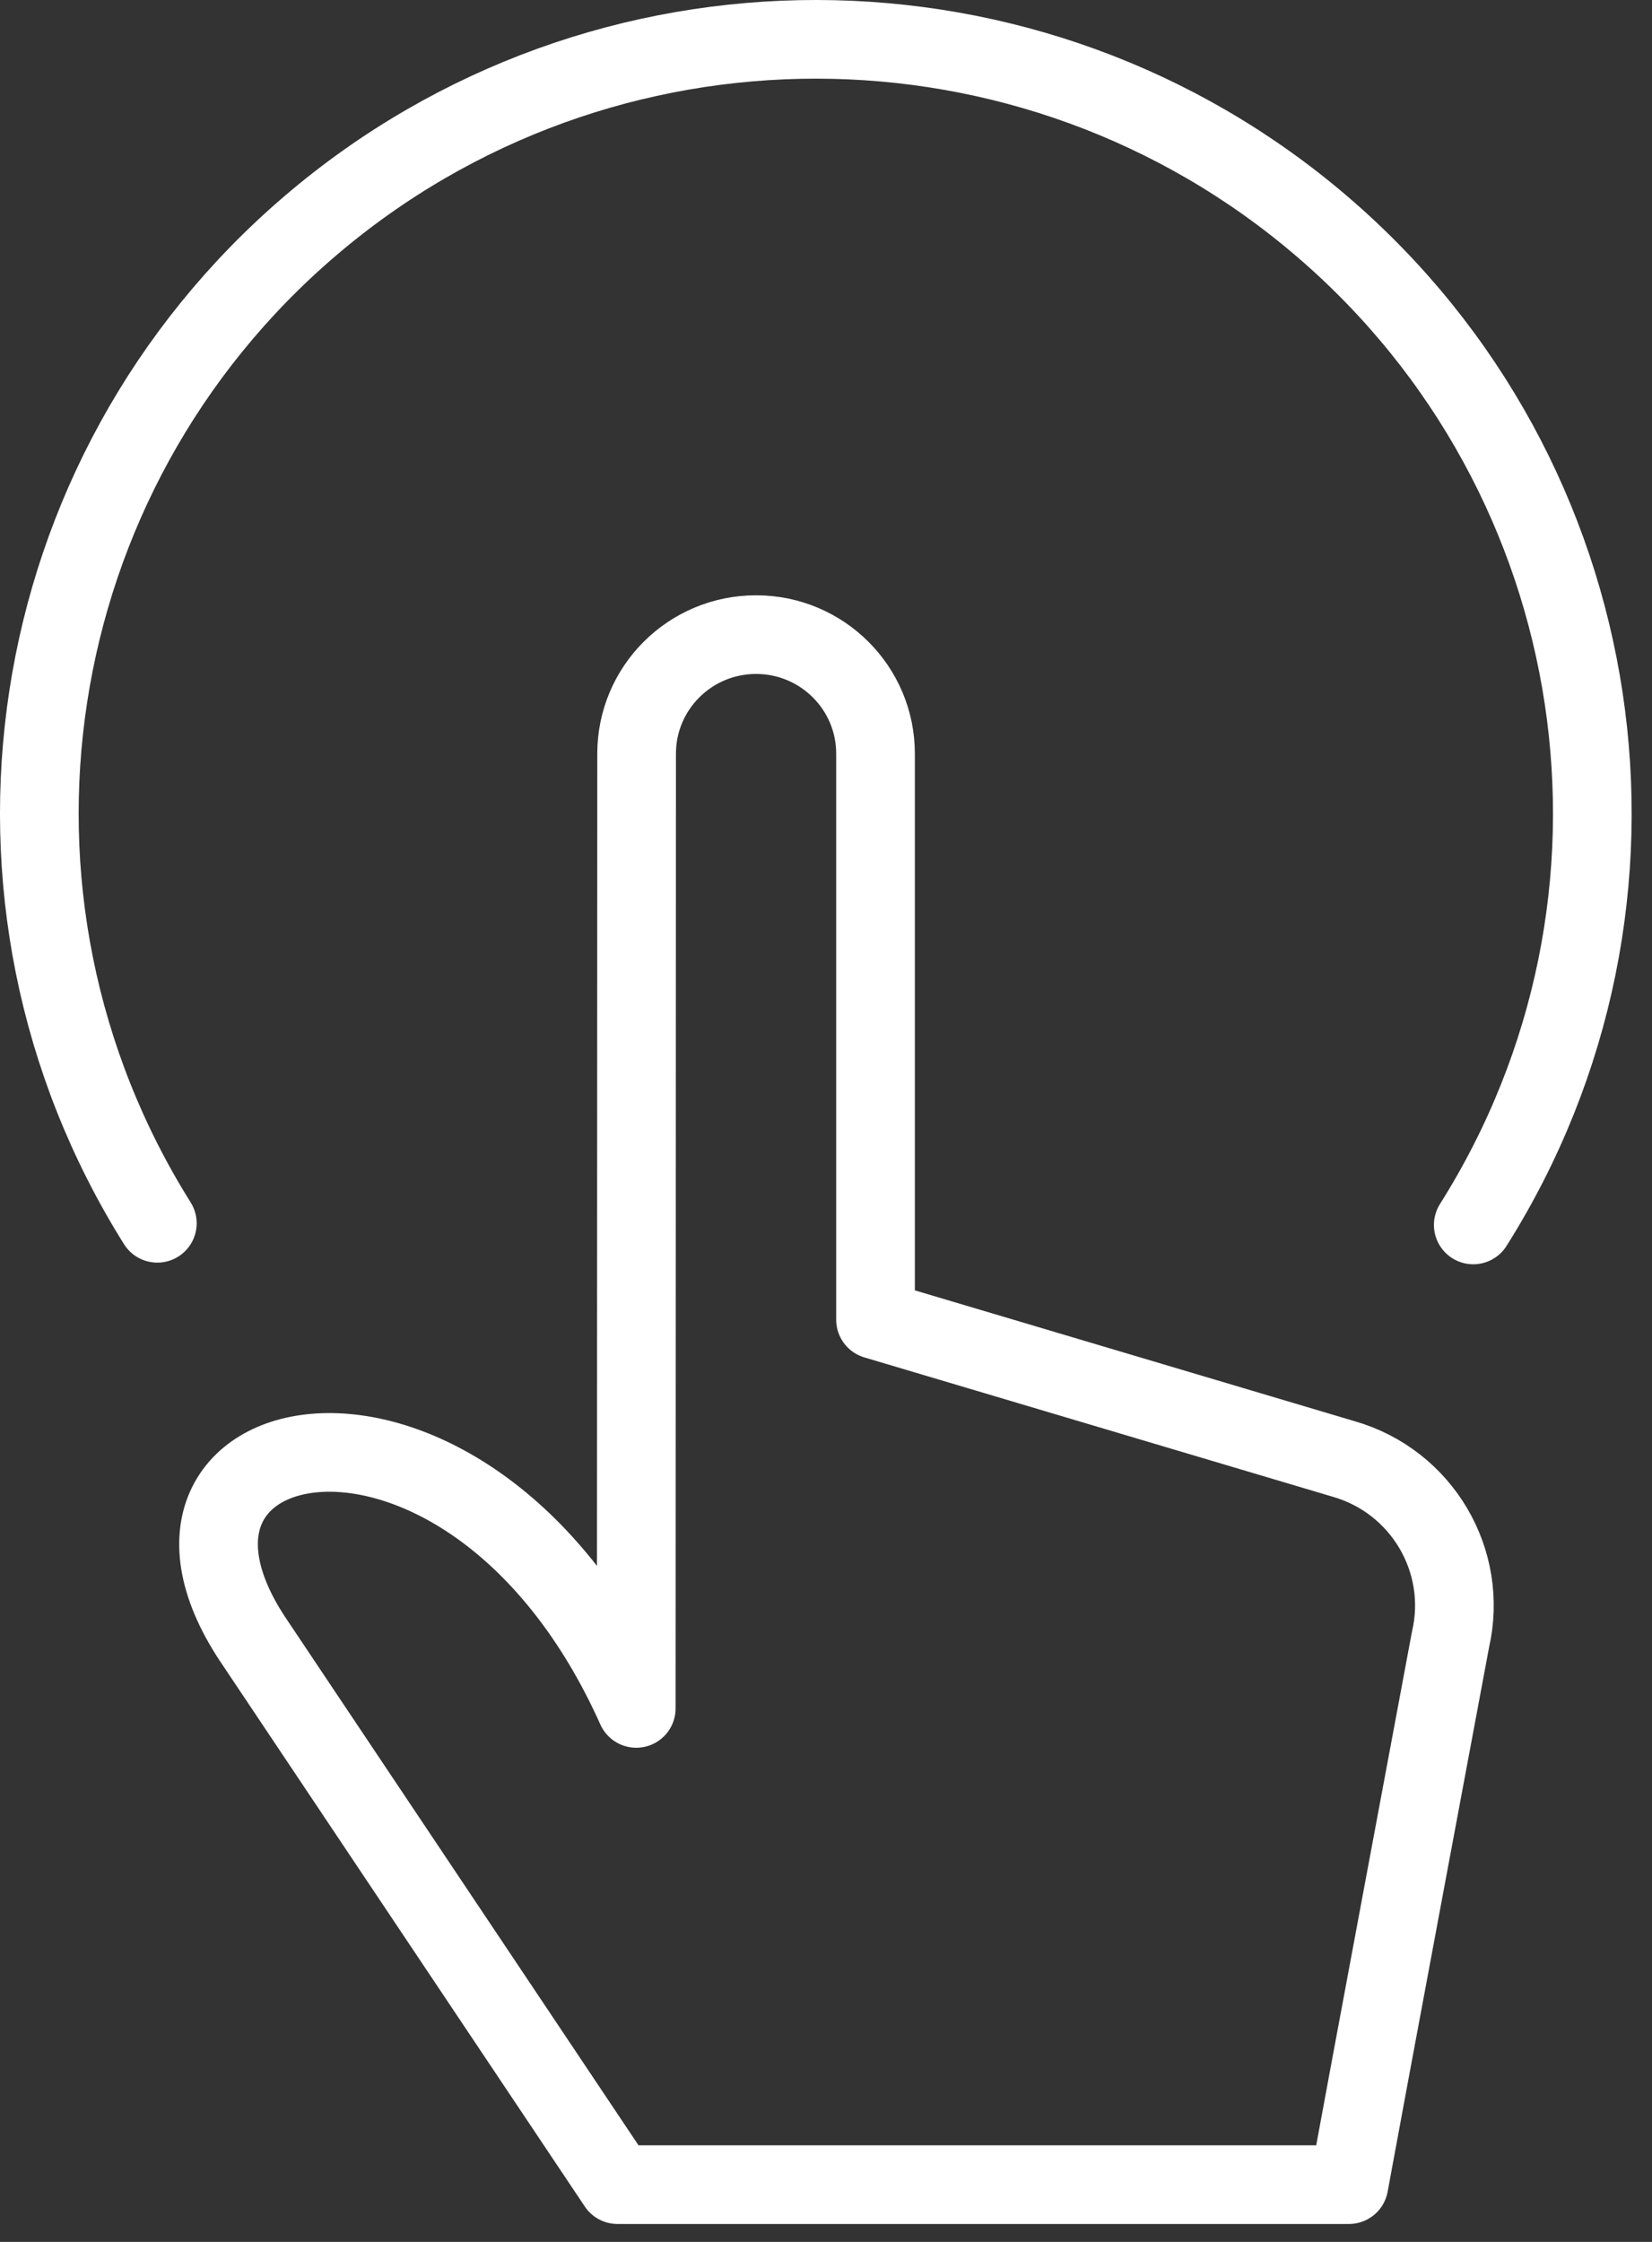 <?xml version="1.0" encoding="UTF-8"?>
<svg width="42px" height="57px" viewBox="0 0 42 57" version="1.1" xmlns="http://www.w3.org/2000/svg" xmlns:xlink="http://www.w3.org/1999/xlink">
    <rect x="0" y="0" width="42" height="57" fill="#333333" stroke="none"/>
    <!-- Generator: Sketch Beta 52.5 (67469) - http://www.bohemiancoding.com/sketch -->
    <title>icon-control</title>
    <desc>Created with Sketch Beta.</desc>
    <g id="Page-1" stroke="none" stroke-width="1" fill="none" fill-rule="evenodd" stroke-linejoin="round">
        <g id="after" transform="translate(-258, -1313)" stroke="#FFFFFF" stroke-width="2">
            <g id="icon-control" transform="translate(259, 1314)">
                <path d="M3,30.102 C-2.172,21.852 -0.518,11.073 6.89,4.74 C14.299,-1.592 25.239,-1.579 32.631,4.773 C40.023,11.125 41.649,21.908 36.456,30.144" id="Shape" stroke-linecap="round"></path>
                <path d="M15.185,18.162 C15.185,16.49 16.545,15.135 18.222,15.135 C19.899,15.135 21.259,16.49 21.259,18.162 L21.259,32.553 L33.161,36.094 C35.148,36.664 36.341,38.684 35.876,40.692 C35.876,40.692 33.611,52.8 33.295,54.544 L14.699,54.544 L5.406,40.65 C1.716,35.029 10.982,33.082 15.176,42.436 L15.185,18.162 Z" id="Shape"></path>
            </g>
        </g>
    </g>
</svg>
